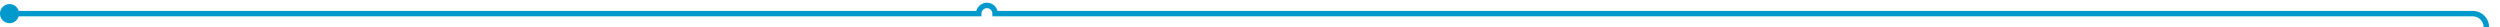 ﻿<?xml version="1.0" encoding="utf-8"?>
<svg version="1.1" xmlns:xlink="http://www.w3.org/1999/xlink" width="917px" height="10px" preserveAspectRatio="xMinYMid meet" viewBox="2058 262  917 8" xmlns="http://www.w3.org/2000/svg">
  <path d="M 2060 266  L 2417 266  A 3 3 0 0 1 2420 263 A 3 3 0 0 1 2423 266 L 2965 266  A 5 5 0 0 1 2970 271 L 2970 377  A 3 3 0 0 1 2973 380 A 3 3 0 0 1 2970 383 L 2970 2165  A 5 5 0 0 0 2975 2170 L 3034 2170  " stroke-width="2" stroke="#0099cc" fill="none" />
  <path d="M 2061.5 262.5  A 3.5 3.5 0 0 0 2058 266 A 3.5 3.5 0 0 0 2061.5 269.5 A 3.5 3.5 0 0 0 2065 266 A 3.5 3.5 0 0 0 2061.5 262.5 Z M 3033 2177.6  L 3040 2170  L 3033 2162.4  L 3033 2177.6  Z " fill-rule="nonzero" fill="#0099cc" stroke="none" />
</svg>